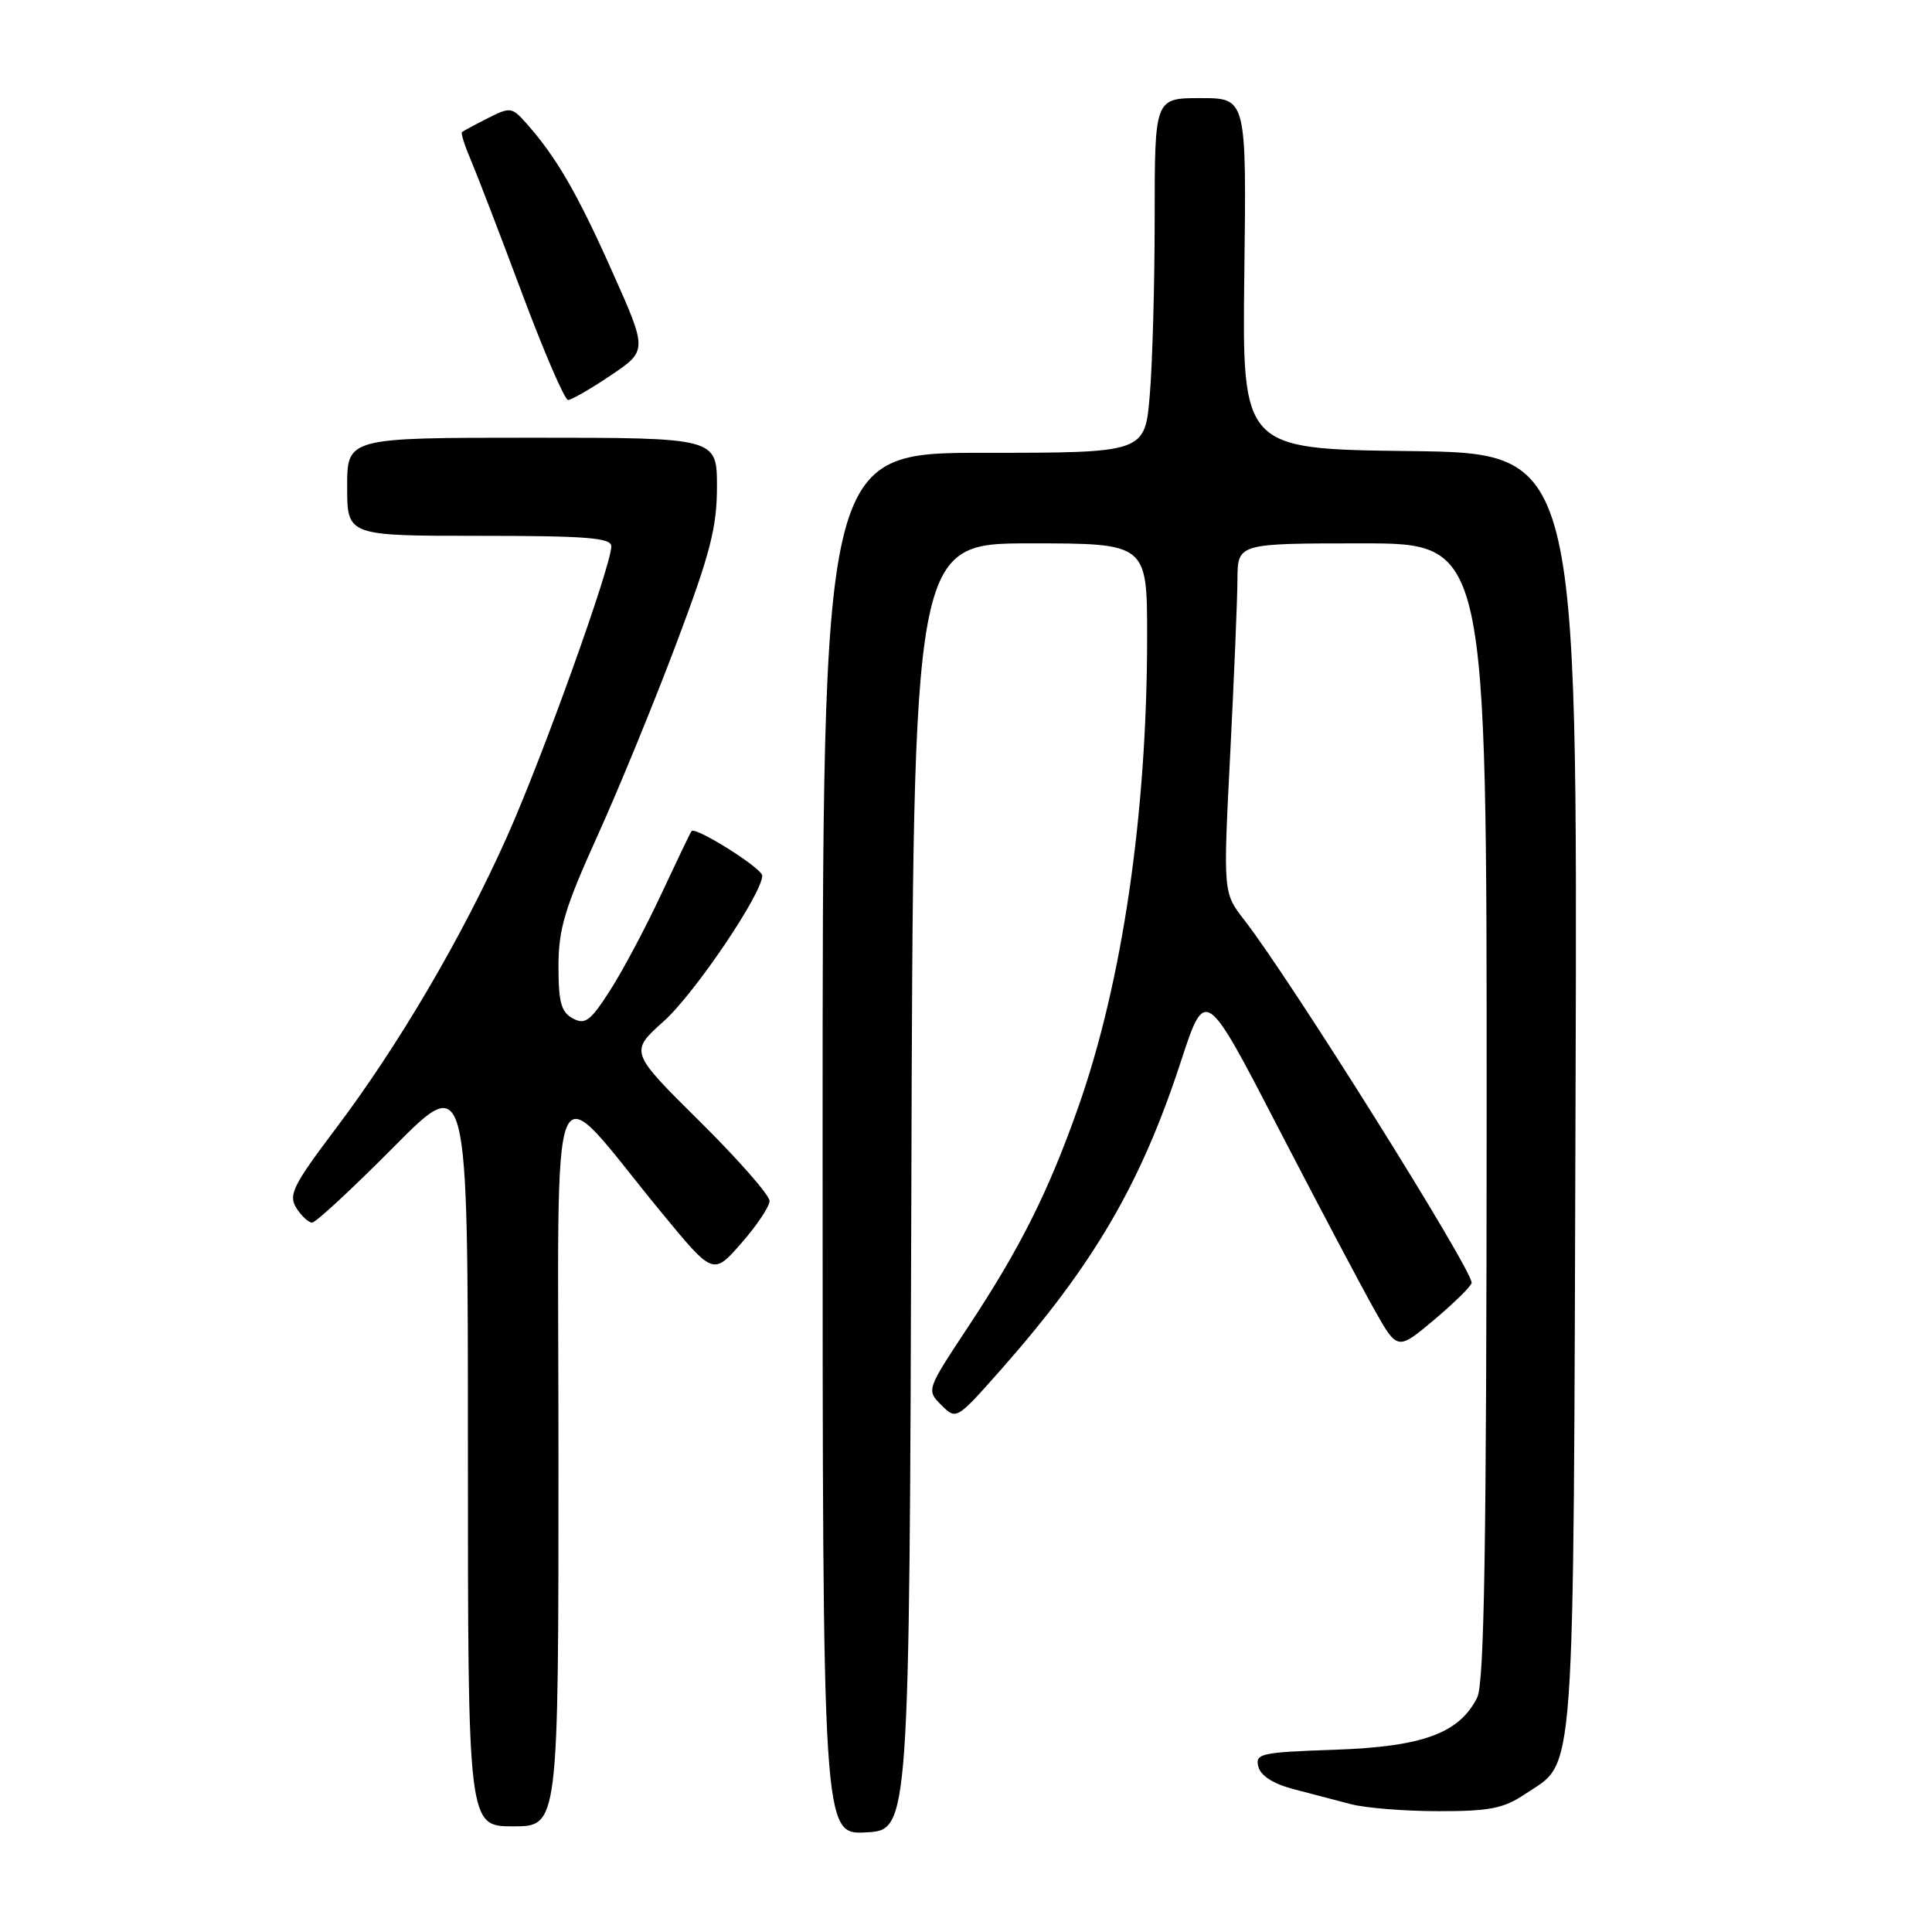 <?xml version="1.0" encoding="UTF-8" standalone="no"?>
<!DOCTYPE svg PUBLIC "-//W3C//DTD SVG 1.1//EN" "http://www.w3.org/Graphics/SVG/1.1/DTD/svg11.dtd" >
<svg xmlns="http://www.w3.org/2000/svg" xmlns:xlink="http://www.w3.org/1999/xlink" version="1.1" viewBox="0 0 256 256">
 <g >
 <path fill="currentColor"
d=" M 120.76 157.25 C 121.01 72.00 121.01 72.00 136.51 72.00 C 152.00 72.00 152.00 72.00 152.00 84.33 C 152.00 107.73 148.73 130.11 142.88 146.69 C 138.92 157.93 135.17 165.40 128.26 175.85 C 122.76 184.17 122.75 184.19 124.73 186.18 C 126.72 188.16 126.73 188.15 132.61 181.51 C 144.89 167.61 151.16 156.90 156.45 140.72 C 159.71 130.77 159.71 130.77 169.36 149.42 C 174.68 159.68 180.41 170.52 182.10 173.52 C 185.17 178.97 185.17 178.97 190.09 174.83 C 192.79 172.55 195.00 170.37 195.00 169.97 C 195.00 168.09 170.93 129.68 164.87 121.90 C 162.07 118.30 162.07 118.30 163.01 99.90 C 163.52 89.78 163.96 79.36 163.97 76.75 C 164.00 72.00 164.00 72.00 180.50 72.00 C 197.00 72.00 197.00 72.00 196.99 147.25 C 196.97 205.04 196.68 223.07 195.73 224.95 C 193.34 229.68 188.51 231.45 176.87 231.85 C 167.04 232.19 166.28 232.35 166.74 234.10 C 167.05 235.30 168.73 236.37 171.36 237.06 C 173.64 237.65 177.07 238.55 179.00 239.06 C 180.93 239.57 186.15 239.99 190.60 239.99 C 197.39 240.00 199.25 239.63 202.10 237.71 C 208.84 233.18 208.47 238.27 208.77 144.77 C 209.04 60.04 209.04 60.04 186.82 59.77 C 164.59 59.50 164.59 59.50 164.88 36.25 C 165.17 13.00 165.17 13.00 159.09 13.00 C 153.00 13.00 153.00 13.00 153.00 28.85 C 153.00 37.57 152.71 48.14 152.35 52.35 C 151.71 60.00 151.71 60.00 130.35 60.00 C 109.00 60.00 109.00 60.00 109.00 151.55 C 109.00 243.10 109.00 243.10 114.75 242.80 C 120.50 242.50 120.50 242.50 120.76 157.25 Z  M 74.00 193.33 C 74.00 138.16 72.35 142.09 87.71 160.74 C 94.50 168.98 94.50 168.98 98.22 164.74 C 100.27 162.41 101.95 159.89 101.97 159.14 C 101.99 158.39 97.82 153.64 92.71 148.58 C 83.42 139.38 83.42 139.38 87.96 135.31 C 92.04 131.66 101.00 118.40 101.00 116.03 C 101.00 115.05 92.13 109.47 91.63 110.13 C 91.47 110.33 89.67 114.10 87.61 118.50 C 85.56 122.90 82.51 128.63 80.84 131.23 C 78.24 135.29 77.54 135.82 75.91 134.95 C 74.36 134.12 74.00 132.81 74.00 128.05 C 74.00 123.12 74.82 120.36 79.13 110.84 C 81.96 104.60 86.68 93.08 89.63 85.24 C 94.11 73.35 95.00 69.90 95.00 64.49 C 95.00 58.00 95.00 58.00 70.50 58.00 C 46.00 58.00 46.00 58.00 46.00 64.50 C 46.00 71.00 46.00 71.00 63.50 71.00 C 77.69 71.00 81.00 71.26 81.00 72.38 C 81.00 74.97 71.91 100.29 67.17 110.89 C 61.24 124.16 52.83 138.49 44.48 149.56 C 38.83 157.05 38.19 158.34 39.26 160.05 C 39.93 161.12 40.88 162.00 41.36 162.00 C 41.84 162.00 46.68 157.51 52.12 152.03 C 62.00 142.06 62.00 142.06 62.00 192.03 C 62.00 242.00 62.00 242.00 68.00 242.00 C 74.00 242.00 74.00 242.00 74.00 193.33 Z  M 80.94 49.73 C 85.80 46.45 85.80 46.45 81.08 35.89 C 76.47 25.55 73.67 20.74 69.70 16.29 C 67.83 14.19 67.59 14.16 64.62 15.67 C 62.90 16.54 61.37 17.37 61.21 17.50 C 61.05 17.64 61.56 19.27 62.36 21.13 C 63.15 22.98 66.20 30.91 69.13 38.75 C 72.06 46.59 74.82 53.00 75.27 53.00 C 75.71 53.00 78.27 51.53 80.94 49.73 Z "/>
</g>
</svg>